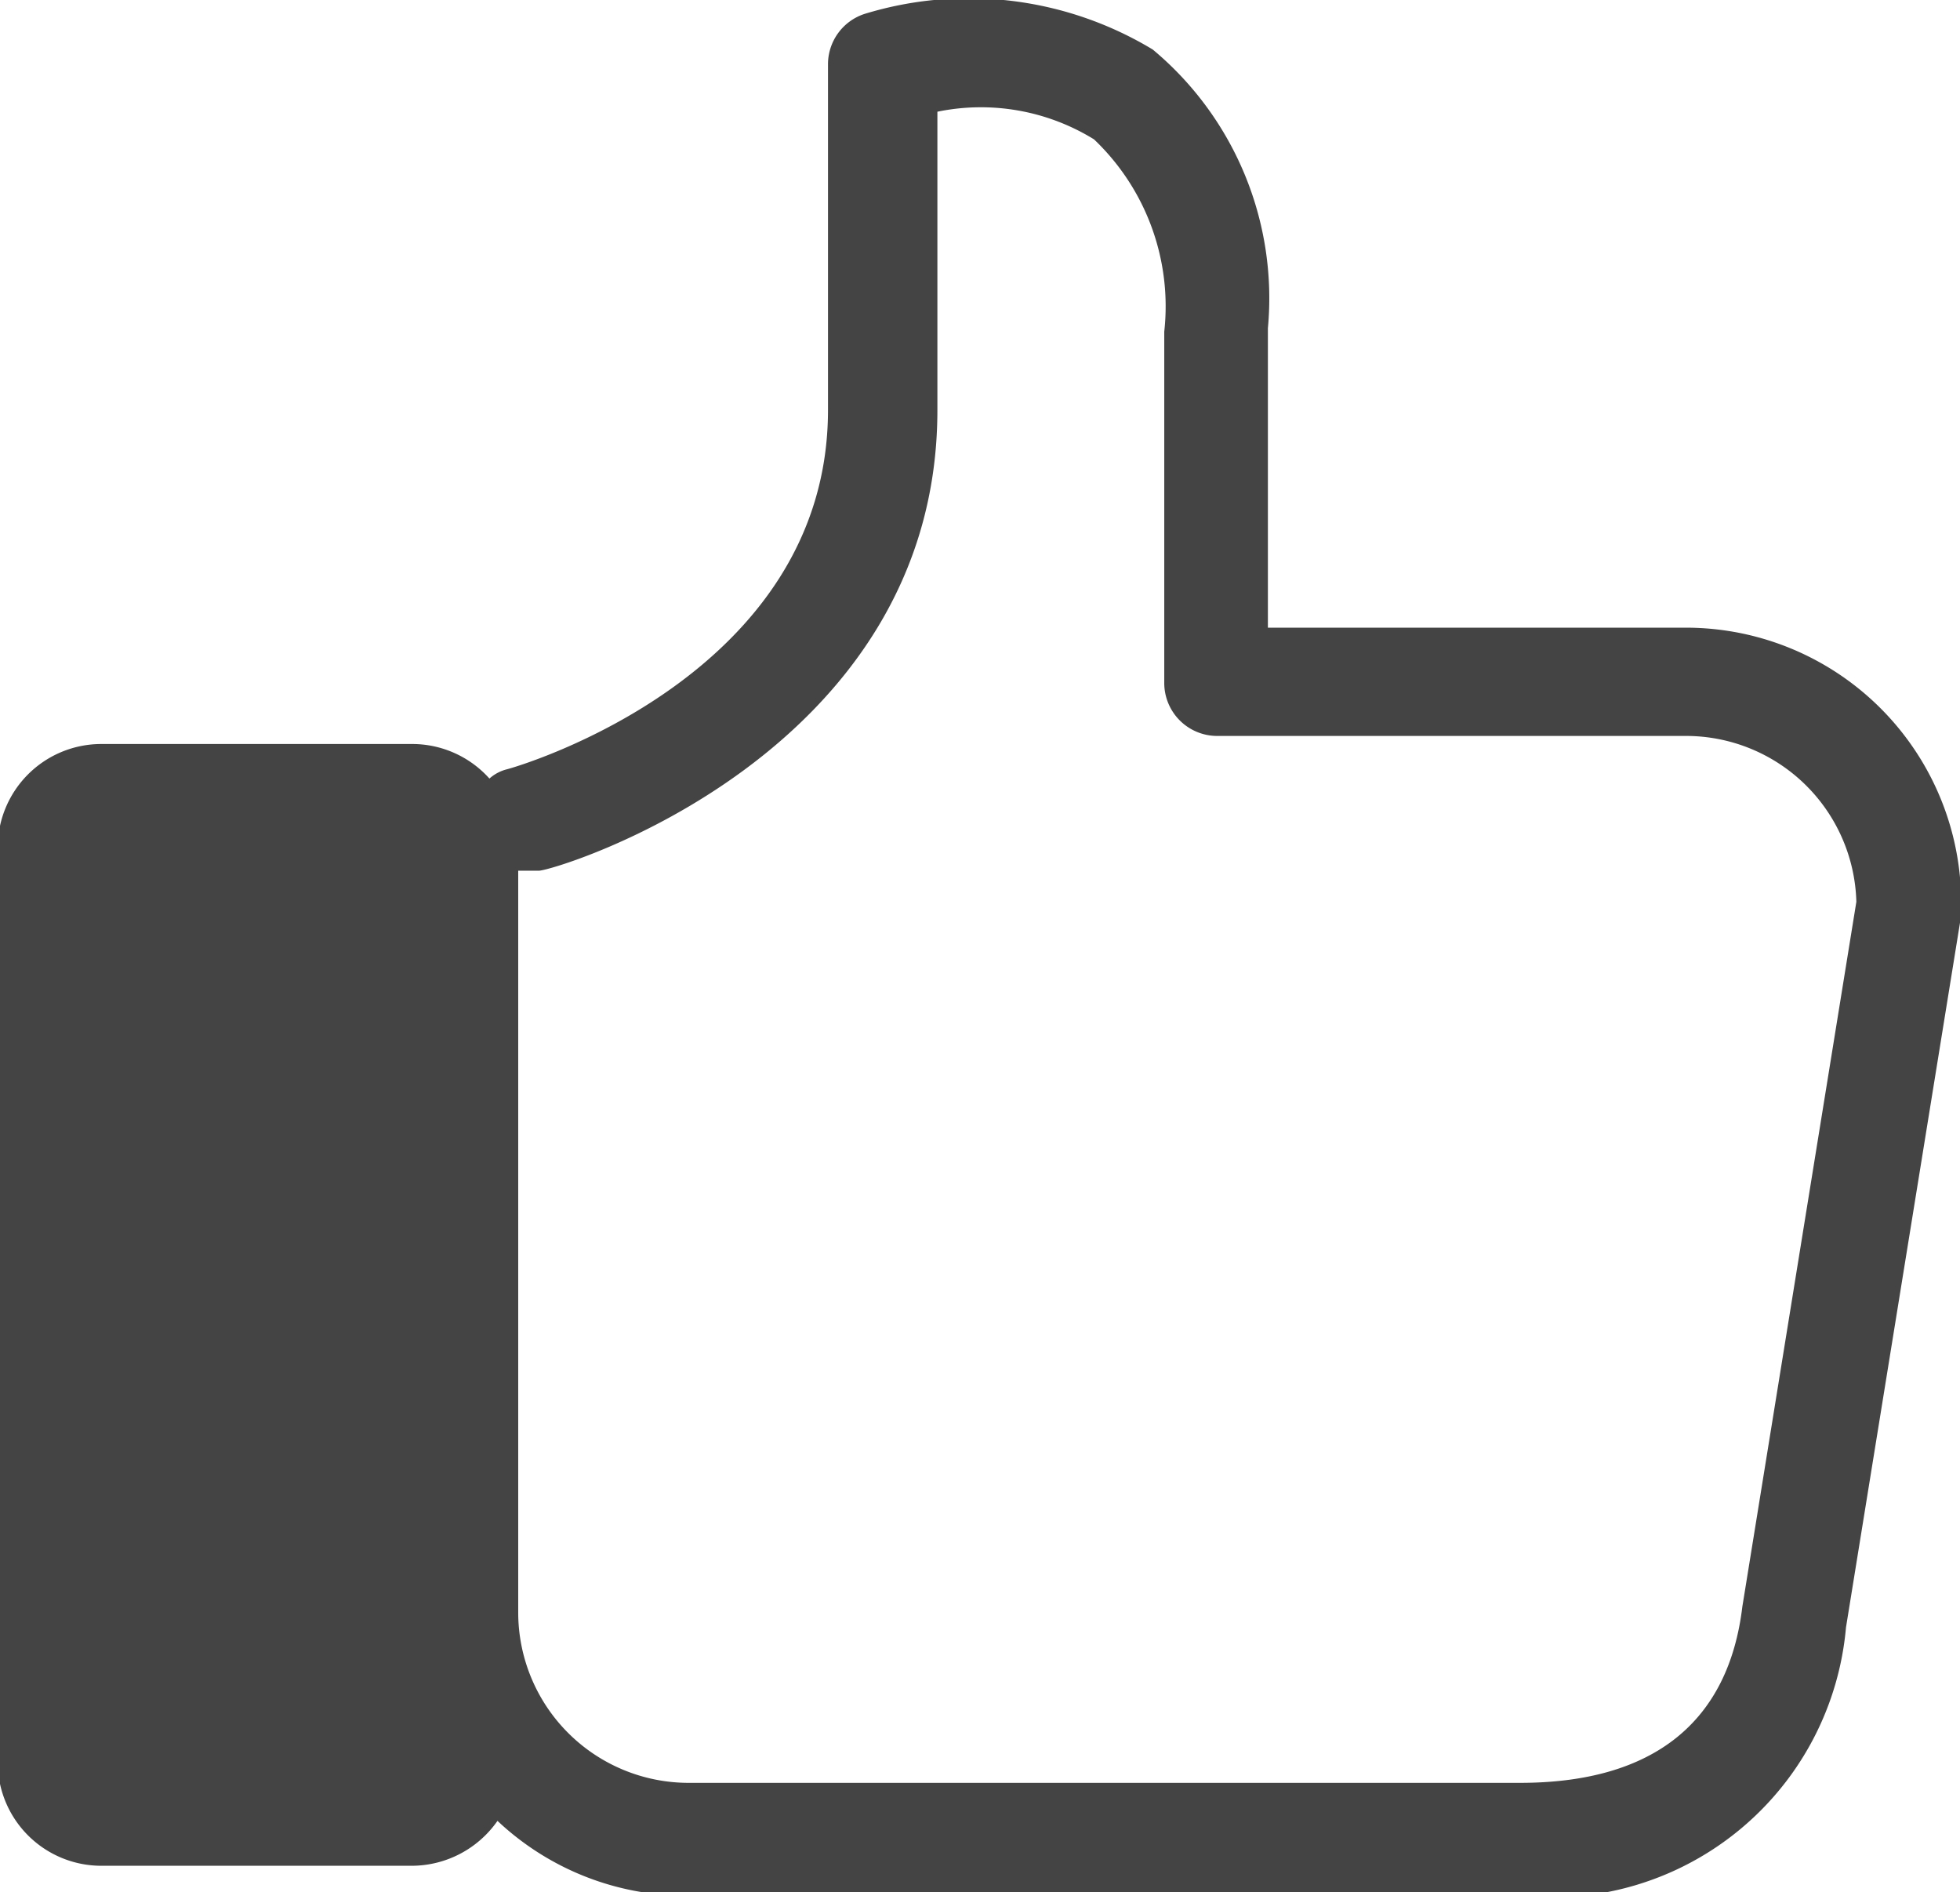 <svg id="圖層_1" data-name="圖層 1" xmlns="http://www.w3.org/2000/svg" viewBox="0 0 17.02 16.43"><defs><style>.cls-1{fill:#444;}</style></defs><title>like</title><path class="cls-1" d="M966.94,957.89h-3.61v-2.6a2.81,2.81,0,0,0-1-2.42,3.09,3.09,0,0,0-2.5-.31.46.46,0,0,0-.32.44v3c0,2.3-2.67,3.09-2.79,3.12a.36.36,0,0,0-.15.08.9.9,0,0,0-.67-.3h-2.7a.9.9,0,0,0-.9.91v7.93a.9.9,0,0,0,.9.9h2.7a.91.91,0,0,0,.74-.39,2.39,2.39,0,0,0,1.64.65h7.23a2.57,2.57,0,0,0,2.84-2.33l1-6.18a.33.33,0,0,0,0-.07A2.39,2.39,0,0,0,966.94,957.89Zm.51,8.5h0c-.12,1-.77,1.53-1.93,1.53H958.3a1.48,1.48,0,0,1-1.48-1.48V960H957c.14,0,3.46-1,3.46-4v-2.59a1.87,1.87,0,0,1,1.36.24,2,2,0,0,1,.61,1.67v3.05a.46.46,0,0,0,.46.46h4.07a1.48,1.48,0,0,1,1.48,1.44Z" transform="translate(-952.32 -952.44)"/></svg>
